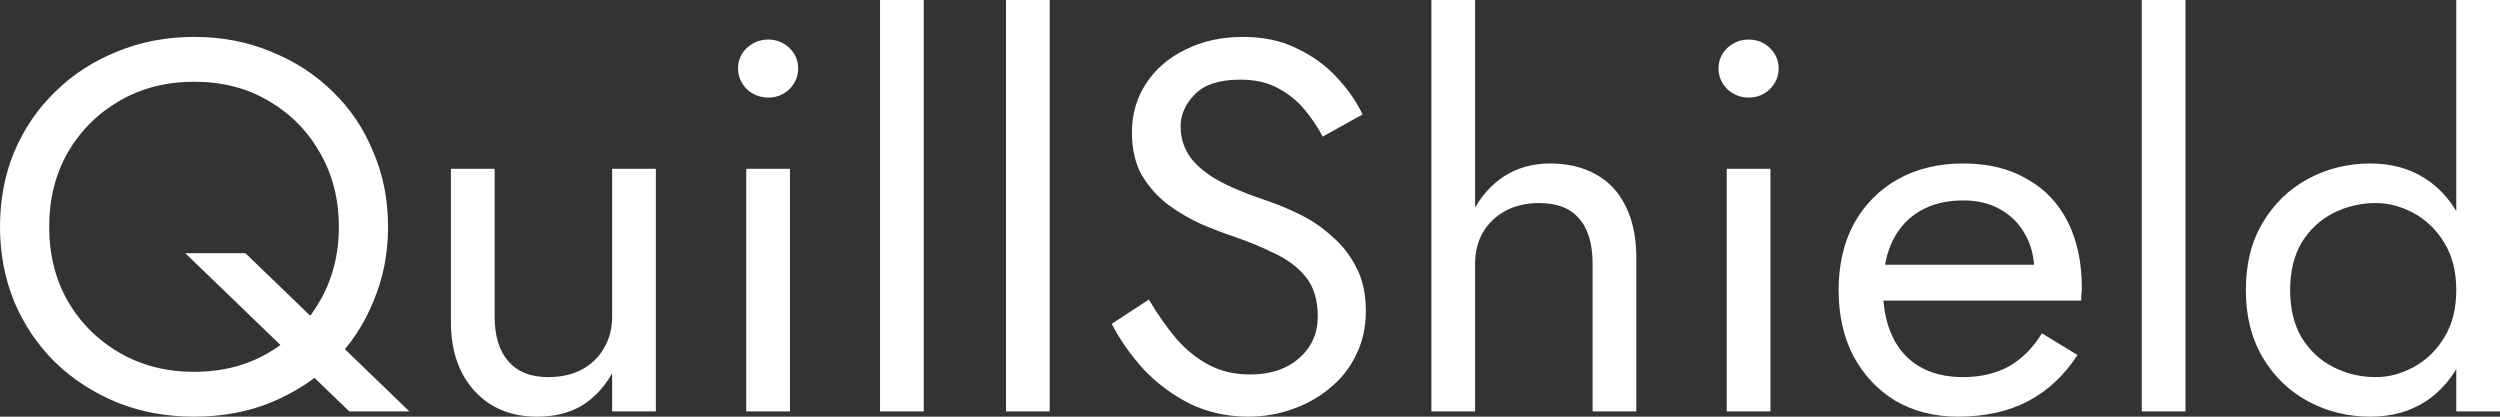<svg width="96" height="16" viewBox="0 0 96 16" fill="none" xmlns="http://www.w3.org/2000/svg">
<rect x="0" y="0" width="96" height="16" fill="#333333" stroke="none"/>
<path d="M1.889 8.709C1.889 7.642 2.127 6.69 2.603 5.853C3.092 5.016 3.757 4.354 4.596 3.868C5.436 3.382 6.387 3.139 7.451 3.139C8.528 3.139 9.479 3.382 10.305 3.868C11.144 4.354 11.802 5.016 12.278 5.853C12.767 6.69 13.012 7.642 13.012 8.709C13.012 9.776 12.767 10.727 12.278 11.565C11.802 12.402 11.144 13.063 10.305 13.549C9.479 14.035 8.528 14.278 7.451 14.278C6.387 14.278 5.436 14.035 4.596 13.549C3.757 13.063 3.092 12.402 2.603 11.565C2.127 10.727 1.889 9.776 1.889 8.709ZM0 8.709C0 9.735 0.182 10.694 0.546 11.585C0.923 12.476 1.448 13.252 2.12 13.914C2.791 14.562 3.582 15.075 4.491 15.453C5.401 15.818 6.387 16 7.451 16C8.528 16 9.514 15.818 10.41 15.453C11.319 15.075 12.11 14.562 12.781 13.914C13.453 13.252 13.97 12.476 14.334 11.585C14.712 10.694 14.901 9.735 14.901 8.709C14.901 7.669 14.712 6.711 14.334 5.833C13.97 4.942 13.453 4.172 12.781 3.524C12.11 2.862 11.319 2.349 10.41 1.985C9.514 1.607 8.528 1.418 7.451 1.418C6.387 1.418 5.401 1.607 4.491 1.985C3.582 2.349 2.791 2.862 2.12 3.524C1.448 4.172 0.923 4.942 0.546 5.833C0.182 6.711 0 7.669 0 8.709ZM7.115 9.722L13.411 15.797H15.72L9.423 9.722H7.115ZM18.994 12.152V6.481H17.315V12.354C17.315 13.462 17.616 14.346 18.218 15.008C18.819 15.669 19.624 16 20.631 16C21.275 16 21.834 15.865 22.31 15.595C22.786 15.311 23.185 14.893 23.506 14.339V15.797H25.185V6.481H23.506V12.152C23.506 12.611 23.401 13.016 23.191 13.367C22.996 13.718 22.709 13.995 22.331 14.197C21.968 14.386 21.541 14.481 21.051 14.481C20.379 14.481 19.869 14.278 19.519 13.873C19.169 13.468 18.994 12.895 18.994 12.152ZM28.341 2.633C28.341 2.93 28.453 3.193 28.677 3.423C28.915 3.639 29.188 3.747 29.496 3.747C29.818 3.747 30.09 3.639 30.314 3.423C30.538 3.193 30.65 2.93 30.65 2.633C30.65 2.322 30.538 2.059 30.314 1.843C30.09 1.627 29.818 1.519 29.496 1.519C29.188 1.519 28.915 1.627 28.677 1.843C28.453 2.059 28.341 2.322 28.341 2.633ZM28.656 6.481V15.797H30.335V6.481H28.656ZM33.793 0V15.797H35.472V0H33.793ZM38.63 0V15.797H40.309V0H38.63ZM44.117 11.504L42.69 12.435C43.012 13.056 43.425 13.644 43.929 14.197C44.446 14.738 45.041 15.176 45.712 15.514C46.398 15.838 47.14 16 47.937 16C48.525 16 49.084 15.905 49.616 15.716C50.162 15.527 50.645 15.257 51.064 14.906C51.498 14.555 51.834 14.13 52.072 13.63C52.323 13.131 52.449 12.57 52.449 11.949C52.449 11.301 52.331 10.748 52.093 10.289C51.855 9.816 51.547 9.418 51.169 9.094C50.805 8.756 50.406 8.479 49.973 8.263C49.539 8.047 49.126 7.872 48.735 7.737C47.881 7.453 47.203 7.17 46.699 6.886C46.209 6.589 45.859 6.278 45.65 5.954C45.44 5.617 45.335 5.252 45.335 4.861C45.335 4.402 45.517 3.99 45.88 3.625C46.244 3.247 46.825 3.058 47.622 3.058C48.196 3.058 48.679 3.166 49.07 3.382C49.476 3.598 49.819 3.875 50.099 4.213C50.379 4.55 50.61 4.894 50.791 5.246L52.323 4.395C52.085 3.895 51.757 3.423 51.337 2.977C50.917 2.518 50.406 2.147 49.805 1.863C49.217 1.566 48.525 1.418 47.727 1.418C46.902 1.418 46.167 1.58 45.524 1.904C44.88 2.214 44.377 2.646 44.013 3.2C43.649 3.754 43.467 4.381 43.467 5.084C43.467 5.732 43.593 6.278 43.845 6.724C44.11 7.17 44.446 7.548 44.852 7.858C45.258 8.155 45.684 8.405 46.132 8.608C46.58 8.797 46.986 8.952 47.349 9.073C47.909 9.262 48.434 9.478 48.923 9.722C49.427 9.951 49.833 10.255 50.141 10.633C50.448 11.011 50.602 11.517 50.602 12.152C50.602 12.8 50.364 13.333 49.889 13.752C49.413 14.17 48.784 14.38 48 14.38C47.413 14.38 46.888 14.258 46.426 14.015C45.964 13.772 45.545 13.435 45.167 13.002C44.803 12.57 44.453 12.071 44.117 11.504ZM56.644 0H54.965V15.797H56.644V0ZM61.156 10.127V15.797H62.835V9.924C62.835 9.114 62.695 8.439 62.415 7.899C62.15 7.359 61.764 6.954 61.261 6.684C60.771 6.413 60.191 6.278 59.519 6.278C58.847 6.278 58.252 6.447 57.735 6.785C57.231 7.122 56.833 7.581 56.539 8.162C56.245 8.729 56.098 9.384 56.098 10.127H56.644C56.644 9.681 56.742 9.283 56.938 8.932C57.147 8.581 57.434 8.304 57.798 8.101C58.176 7.899 58.609 7.797 59.099 7.797C59.785 7.797 60.295 7.993 60.631 8.385C60.981 8.776 61.156 9.357 61.156 10.127ZM65.991 2.633C65.991 2.93 66.103 3.193 66.327 3.423C66.565 3.639 66.838 3.747 67.145 3.747C67.467 3.747 67.74 3.639 67.964 3.423C68.188 3.193 68.3 2.93 68.3 2.633C68.3 2.322 68.188 2.059 67.964 1.843C67.74 1.627 67.467 1.519 67.145 1.519C66.838 1.519 66.565 1.627 66.327 1.843C66.103 2.059 65.991 2.322 65.991 2.633ZM66.306 6.481V15.797H67.985V6.481H66.306ZM75.178 16C76.214 16 77.109 15.804 77.865 15.413C78.635 15.008 79.271 14.414 79.775 13.63L78.41 12.8C78.061 13.367 77.634 13.792 77.13 14.076C76.626 14.346 76.046 14.481 75.388 14.481C74.731 14.481 74.171 14.346 73.709 14.076C73.248 13.806 72.898 13.414 72.66 12.901C72.422 12.388 72.303 11.767 72.303 11.038C72.317 10.322 72.443 9.722 72.681 9.235C72.933 8.736 73.283 8.358 73.73 8.101C74.192 7.831 74.745 7.696 75.388 7.696C75.934 7.696 76.41 7.811 76.815 8.041C77.221 8.27 77.536 8.587 77.76 8.992C77.998 9.397 78.117 9.877 78.117 10.43C78.117 10.525 78.096 10.646 78.053 10.795C78.012 10.93 77.97 11.031 77.928 11.099L78.599 10.167H71.674V11.544H79.921C79.921 11.517 79.921 11.457 79.921 11.362C79.936 11.254 79.942 11.153 79.942 11.058C79.942 10.073 79.761 9.222 79.397 8.506C79.033 7.791 78.509 7.244 77.823 6.866C77.151 6.474 76.34 6.278 75.388 6.278C74.437 6.278 73.598 6.481 72.87 6.886C72.156 7.291 71.597 7.858 71.191 8.587C70.799 9.316 70.603 10.167 70.603 11.139C70.603 12.098 70.792 12.942 71.17 13.671C71.562 14.4 72.1 14.974 72.786 15.392C73.486 15.797 74.283 16 75.178 16ZM82.244 0V15.797H83.923V0H82.244ZM94.321 0V15.797H96V0H94.321ZM86.241 11.139C86.241 12.138 86.458 13.002 86.892 13.732C87.325 14.461 87.906 15.021 88.633 15.413C89.361 15.804 90.158 16 91.026 16C91.837 16 92.544 15.804 93.146 15.413C93.747 15.021 94.216 14.461 94.552 13.732C94.901 13.002 95.077 12.138 95.077 11.139C95.077 10.127 94.901 9.262 94.552 8.547C94.216 7.818 93.747 7.257 93.146 6.866C92.544 6.474 91.837 6.278 91.026 6.278C90.158 6.278 89.361 6.474 88.633 6.866C87.906 7.257 87.325 7.818 86.892 8.547C86.458 9.262 86.241 10.127 86.241 11.139ZM87.941 11.139C87.941 10.424 88.088 9.816 88.382 9.316C88.689 8.817 89.095 8.439 89.599 8.182C90.103 7.926 90.648 7.797 91.236 7.797C91.726 7.797 92.209 7.926 92.684 8.182C93.16 8.439 93.552 8.817 93.859 9.316C94.167 9.816 94.321 10.424 94.321 11.139C94.321 11.855 94.167 12.463 93.859 12.962C93.552 13.462 93.16 13.84 92.684 14.096C92.209 14.353 91.726 14.481 91.236 14.481C90.648 14.481 90.103 14.353 89.599 14.096C89.095 13.84 88.689 13.462 88.382 12.962C88.088 12.463 87.941 11.855 87.941 11.139Z" fill="white"/>
</svg>
